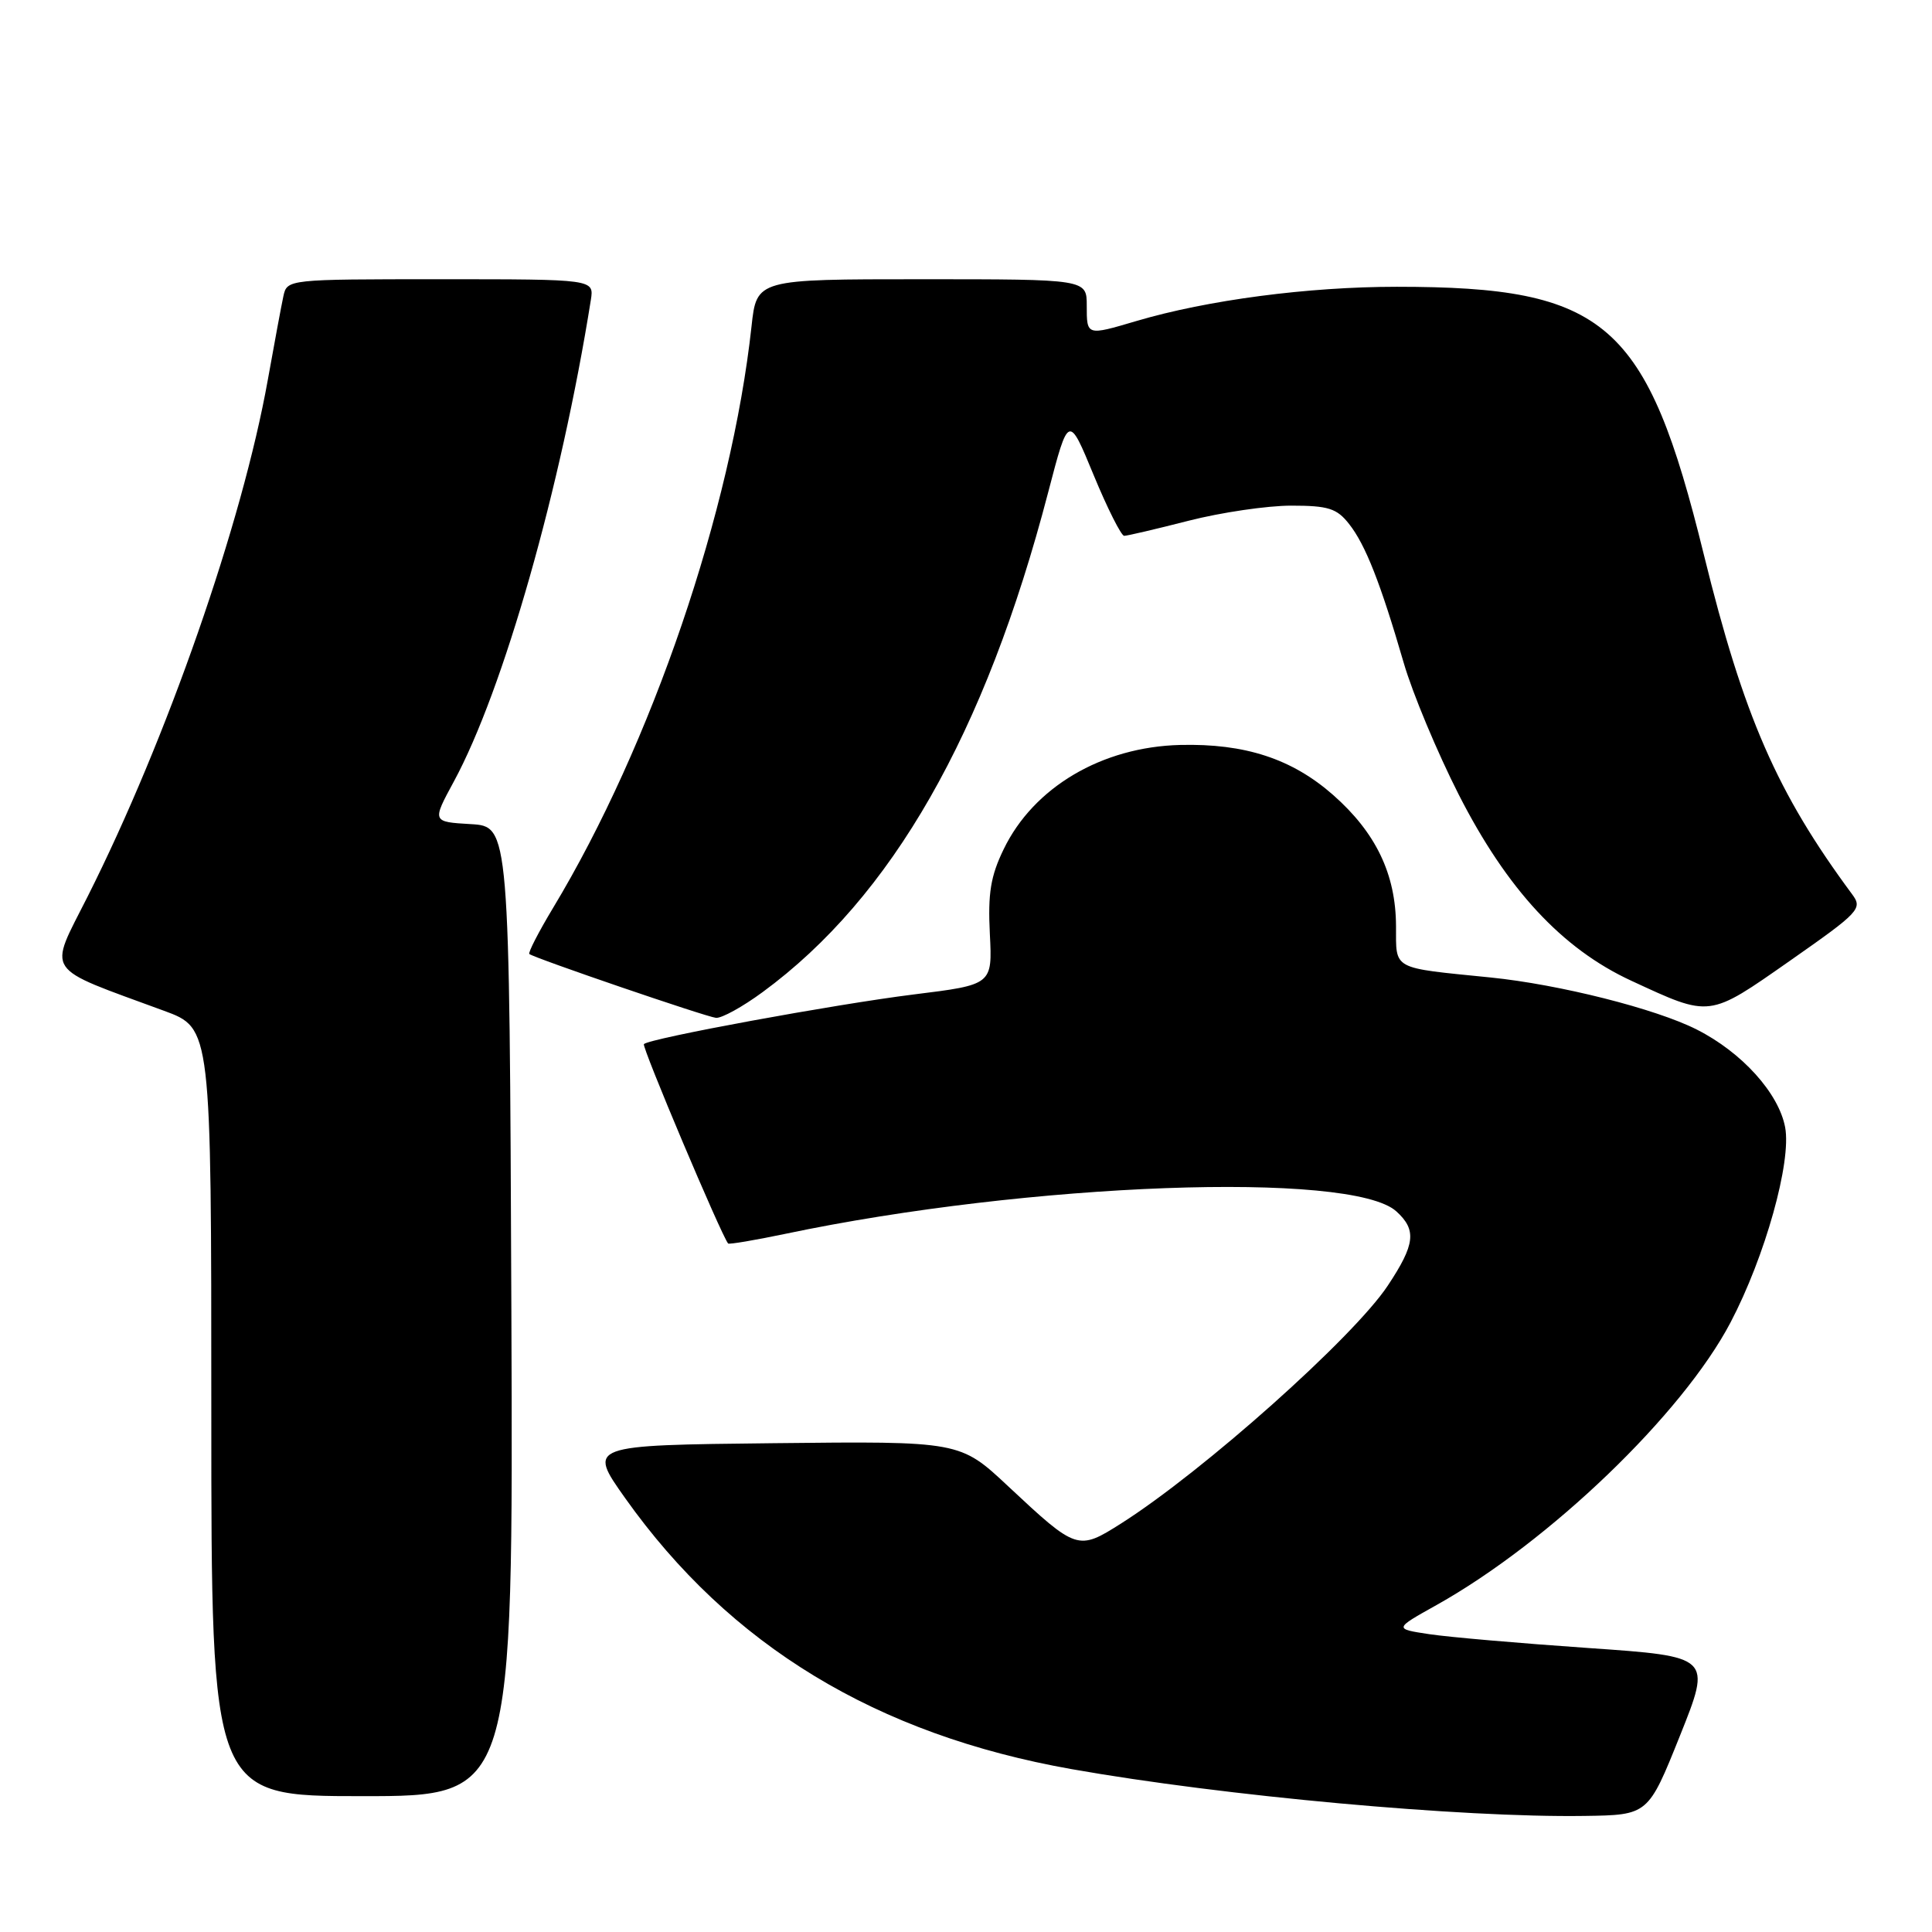 <?xml version="1.0" encoding="UTF-8" standalone="no"?>
<!DOCTYPE svg PUBLIC "-//W3C//DTD SVG 1.1//EN" "http://www.w3.org/Graphics/SVG/1.1/DTD/svg11.dtd" >
<svg xmlns="http://www.w3.org/2000/svg" xmlns:xlink="http://www.w3.org/1999/xlink" version="1.1" viewBox="0 0 256 256">
 <g >
 <path fill="currentColor"
d=" M 222.60 230.00 C 226.80 219.50 226.80 219.50 210.46 218.37 C 201.47 217.75 192.00 216.93 189.41 216.54 C 184.70 215.83 184.70 215.83 190.36 212.67 C 205.32 204.29 222.93 187.37 229.30 175.24 C 233.88 166.52 237.40 153.95 236.54 149.37 C 235.69 144.85 230.81 139.44 224.83 136.42 C 219.42 133.67 206.61 130.44 197.50 129.52 C 184.29 128.19 185.00 128.58 184.98 122.70 C 184.95 115.82 182.31 110.33 176.65 105.34 C 171.19 100.54 164.97 98.50 156.38 98.71 C 146.01 98.97 136.96 104.31 132.99 112.53 C 131.26 116.09 130.89 118.39 131.16 123.74 C 131.50 130.48 131.50 130.48 121.08 131.77 C 110.64 133.07 86.08 137.58 85.32 138.35 C 85.00 138.66 95.56 163.66 96.48 164.77 C 96.60 164.91 100.01 164.34 104.06 163.49 C 136.32 156.70 179.07 155.13 185.02 160.51 C 187.74 162.98 187.52 164.88 183.89 170.35 C 179.36 177.19 159.42 194.97 148.55 201.87 C 142.83 205.49 142.68 205.44 133.60 196.95 C 127.21 190.96 127.21 190.96 102.54 191.23 C 77.87 191.50 77.87 191.50 82.83 198.50 C 96.70 218.05 116.12 229.84 142.00 234.42 C 162.17 237.99 193.68 240.86 209.95 240.62 C 218.39 240.50 218.39 240.50 222.60 230.00 Z  M 67.76 173.75 C 67.50 109.50 67.50 109.50 62.37 109.20 C 57.24 108.90 57.24 108.90 60.14 103.55 C 66.70 91.44 74.33 64.63 78.29 39.75 C 78.72 37.00 78.72 37.00 58.38 37.00 C 38.10 37.00 38.04 37.01 37.55 39.25 C 37.28 40.49 36.36 45.46 35.49 50.31 C 32.10 69.29 22.12 97.91 11.62 118.78 C 6.38 129.19 5.57 127.98 21.75 133.94 C 28.00 136.24 28.00 136.24 28.00 187.12 C 28.00 238.00 28.00 238.00 48.01 238.00 C 68.01 238.00 68.01 238.00 67.76 173.75 Z  M 101.05 131.46 C 118.17 118.90 130.55 97.23 138.89 65.23 C 141.59 54.89 141.59 54.89 144.91 62.94 C 146.74 67.37 148.57 71.00 148.96 71.00 C 149.36 71.00 153.20 70.10 157.50 69.00 C 161.80 67.90 167.92 67.00 171.09 67.00 C 176.00 67.00 177.14 67.36 178.76 69.43 C 180.93 72.18 182.92 77.24 186.00 87.83 C 187.17 91.87 190.46 99.72 193.29 105.29 C 199.69 117.85 206.98 125.71 216.15 129.95 C 226.72 134.84 226.33 134.89 237.20 127.29 C 246.40 120.85 246.83 120.40 245.42 118.50 C 235.46 105.05 231.05 94.95 225.77 73.50 C 218.19 42.66 212.85 38.00 185.08 38.00 C 173.33 38.00 160.00 39.75 150.57 42.54 C 143.97 44.49 144.00 44.50 144.00 40.50 C 144.00 37.00 144.00 37.00 122.13 37.00 C 100.26 37.00 100.26 37.00 99.58 43.25 C 96.92 67.62 86.33 98.66 73.28 120.31 C 71.36 123.50 69.95 126.25 70.14 126.41 C 70.85 126.97 93.53 134.73 94.87 134.87 C 95.62 134.94 98.40 133.41 101.05 131.46 Z "/>
</g>
</svg>